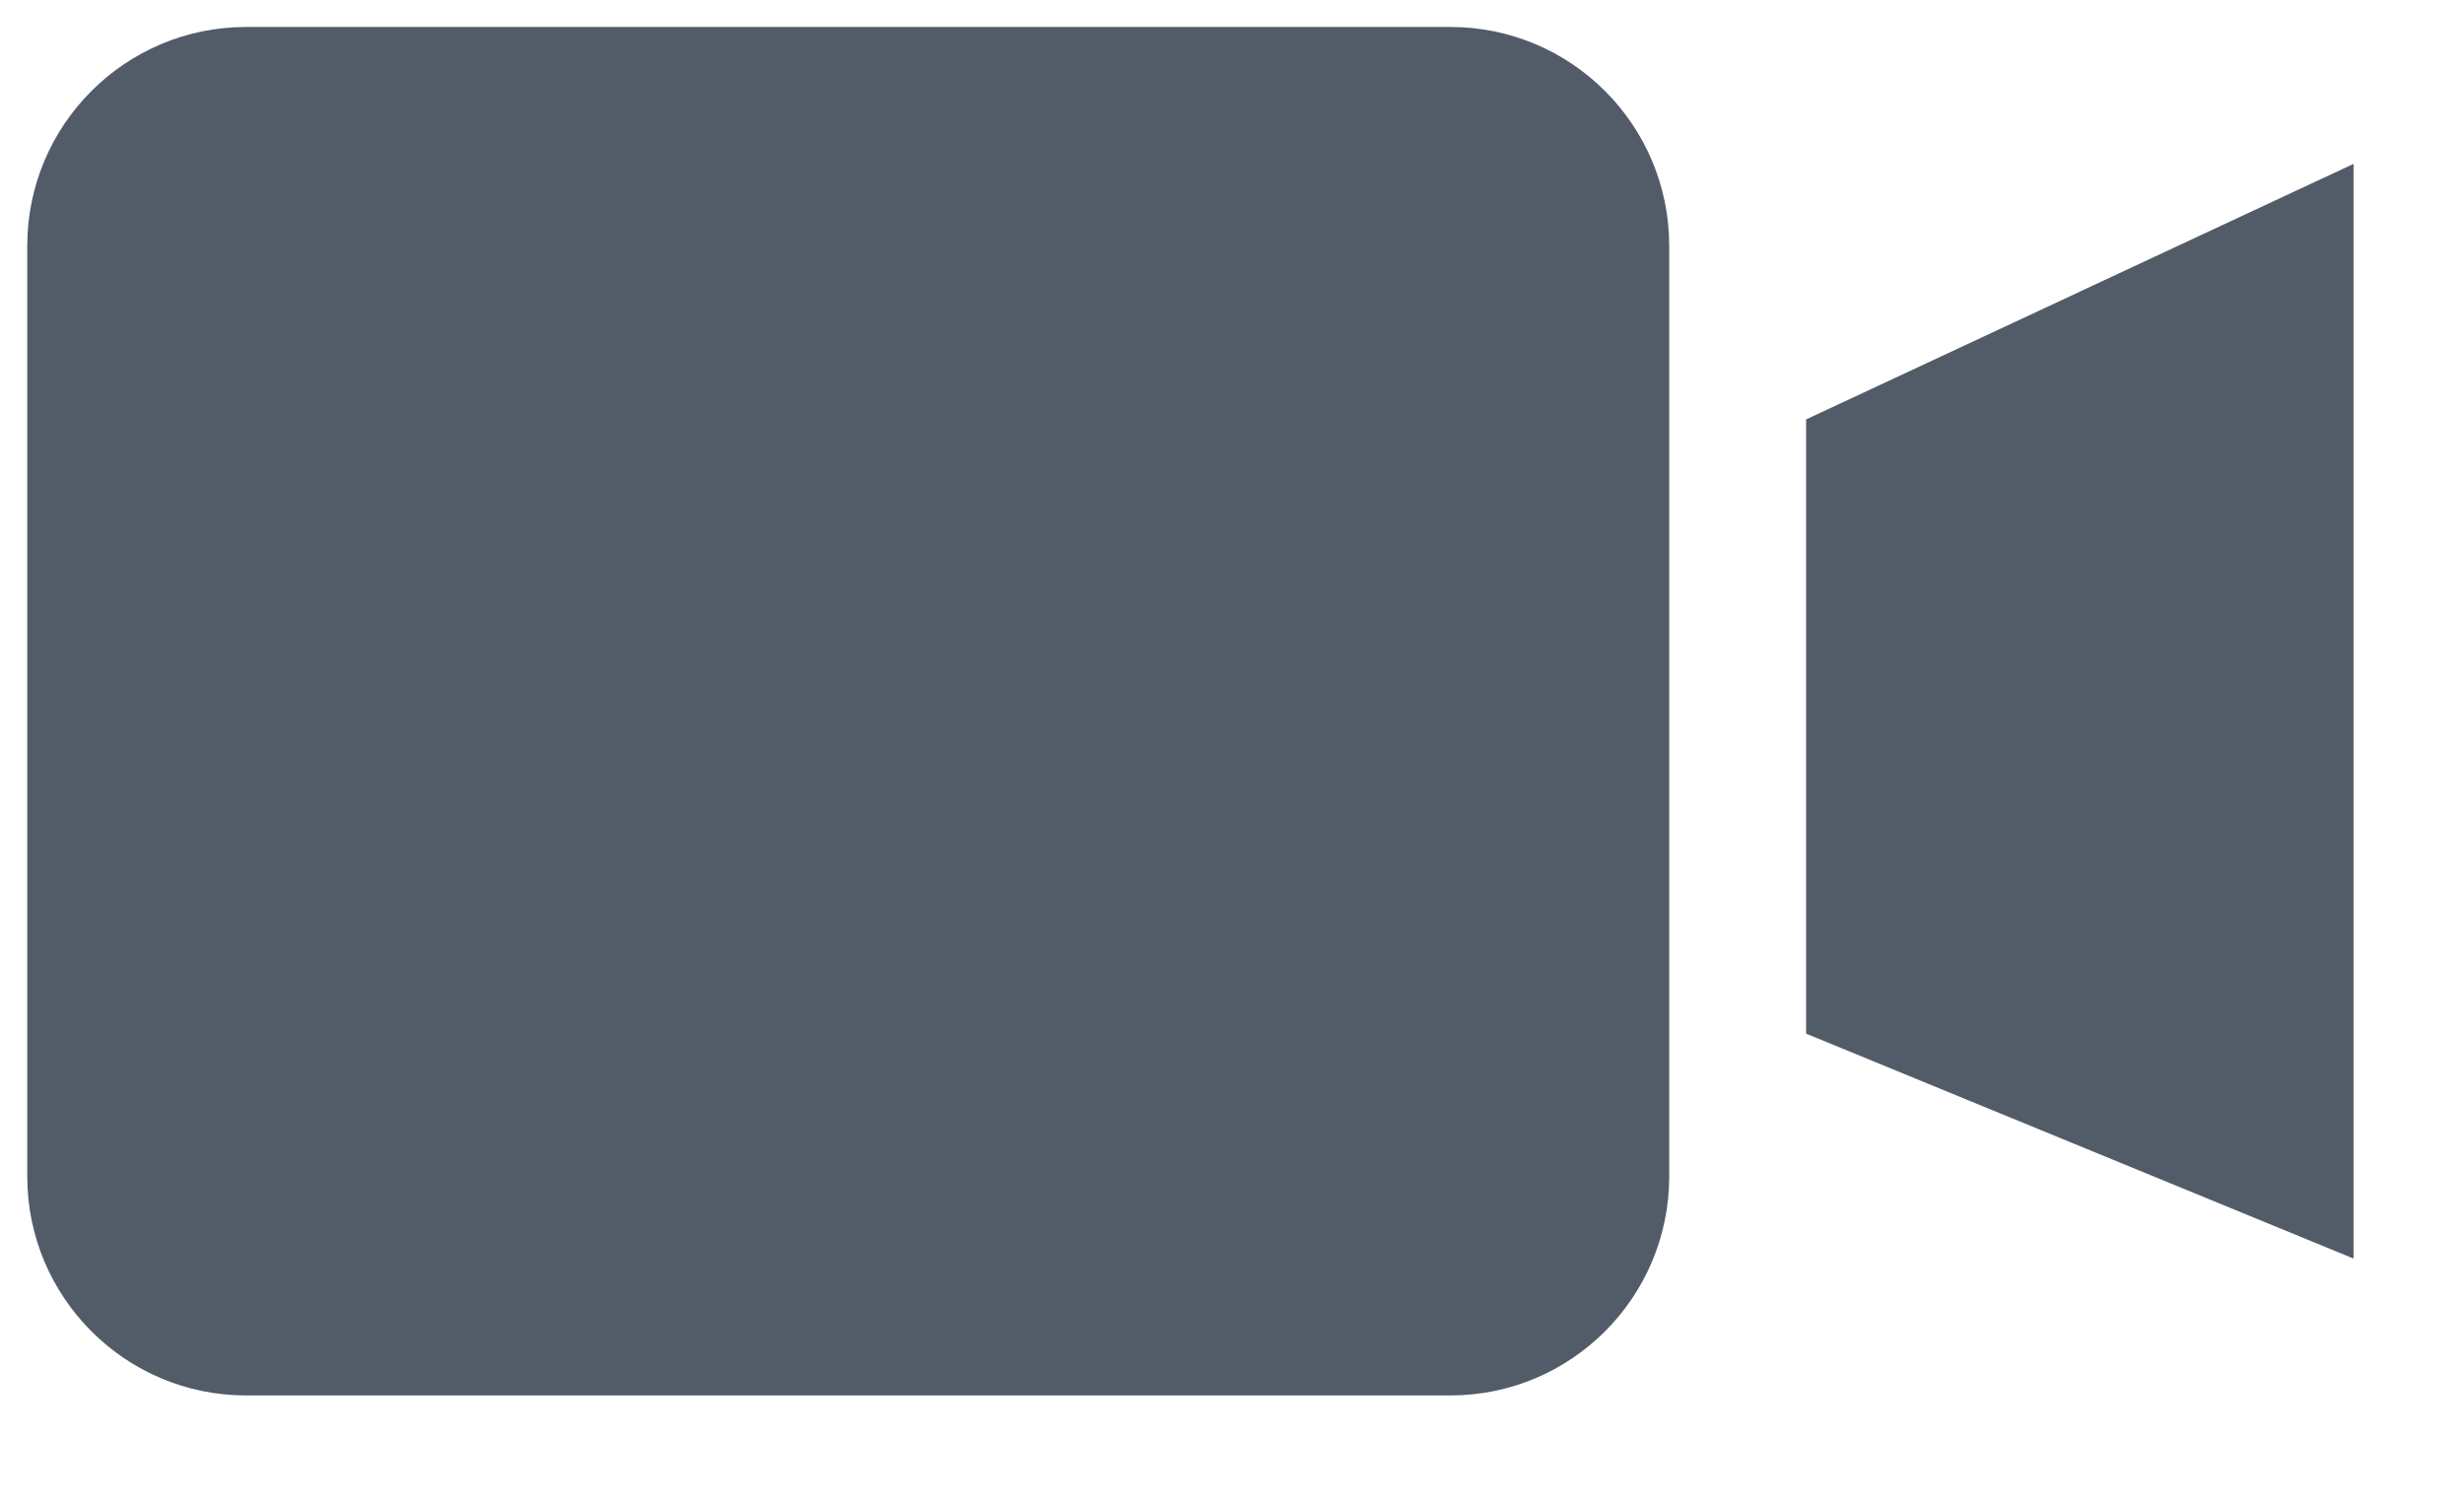 <svg width="18" height="11" viewBox="0 0 18 11" fill="none" xmlns="http://www.w3.org/2000/svg">
<path d="M1.798 0.197C0.915 0.197 0.199 0.913 0.199 1.797V8.594C0.199 9.477 0.915 10.194 1.798 10.194H10.595C11.478 10.194 12.194 9.477 12.194 8.594V1.797C12.194 0.913 11.478 0.197 10.595 0.197H1.798Z" fill="#525C69"/>
<path d="M17.193 1.197L13.194 3.064V7.551L17.193 9.194V1.197Z" fill="#525C69"/>
</svg>
